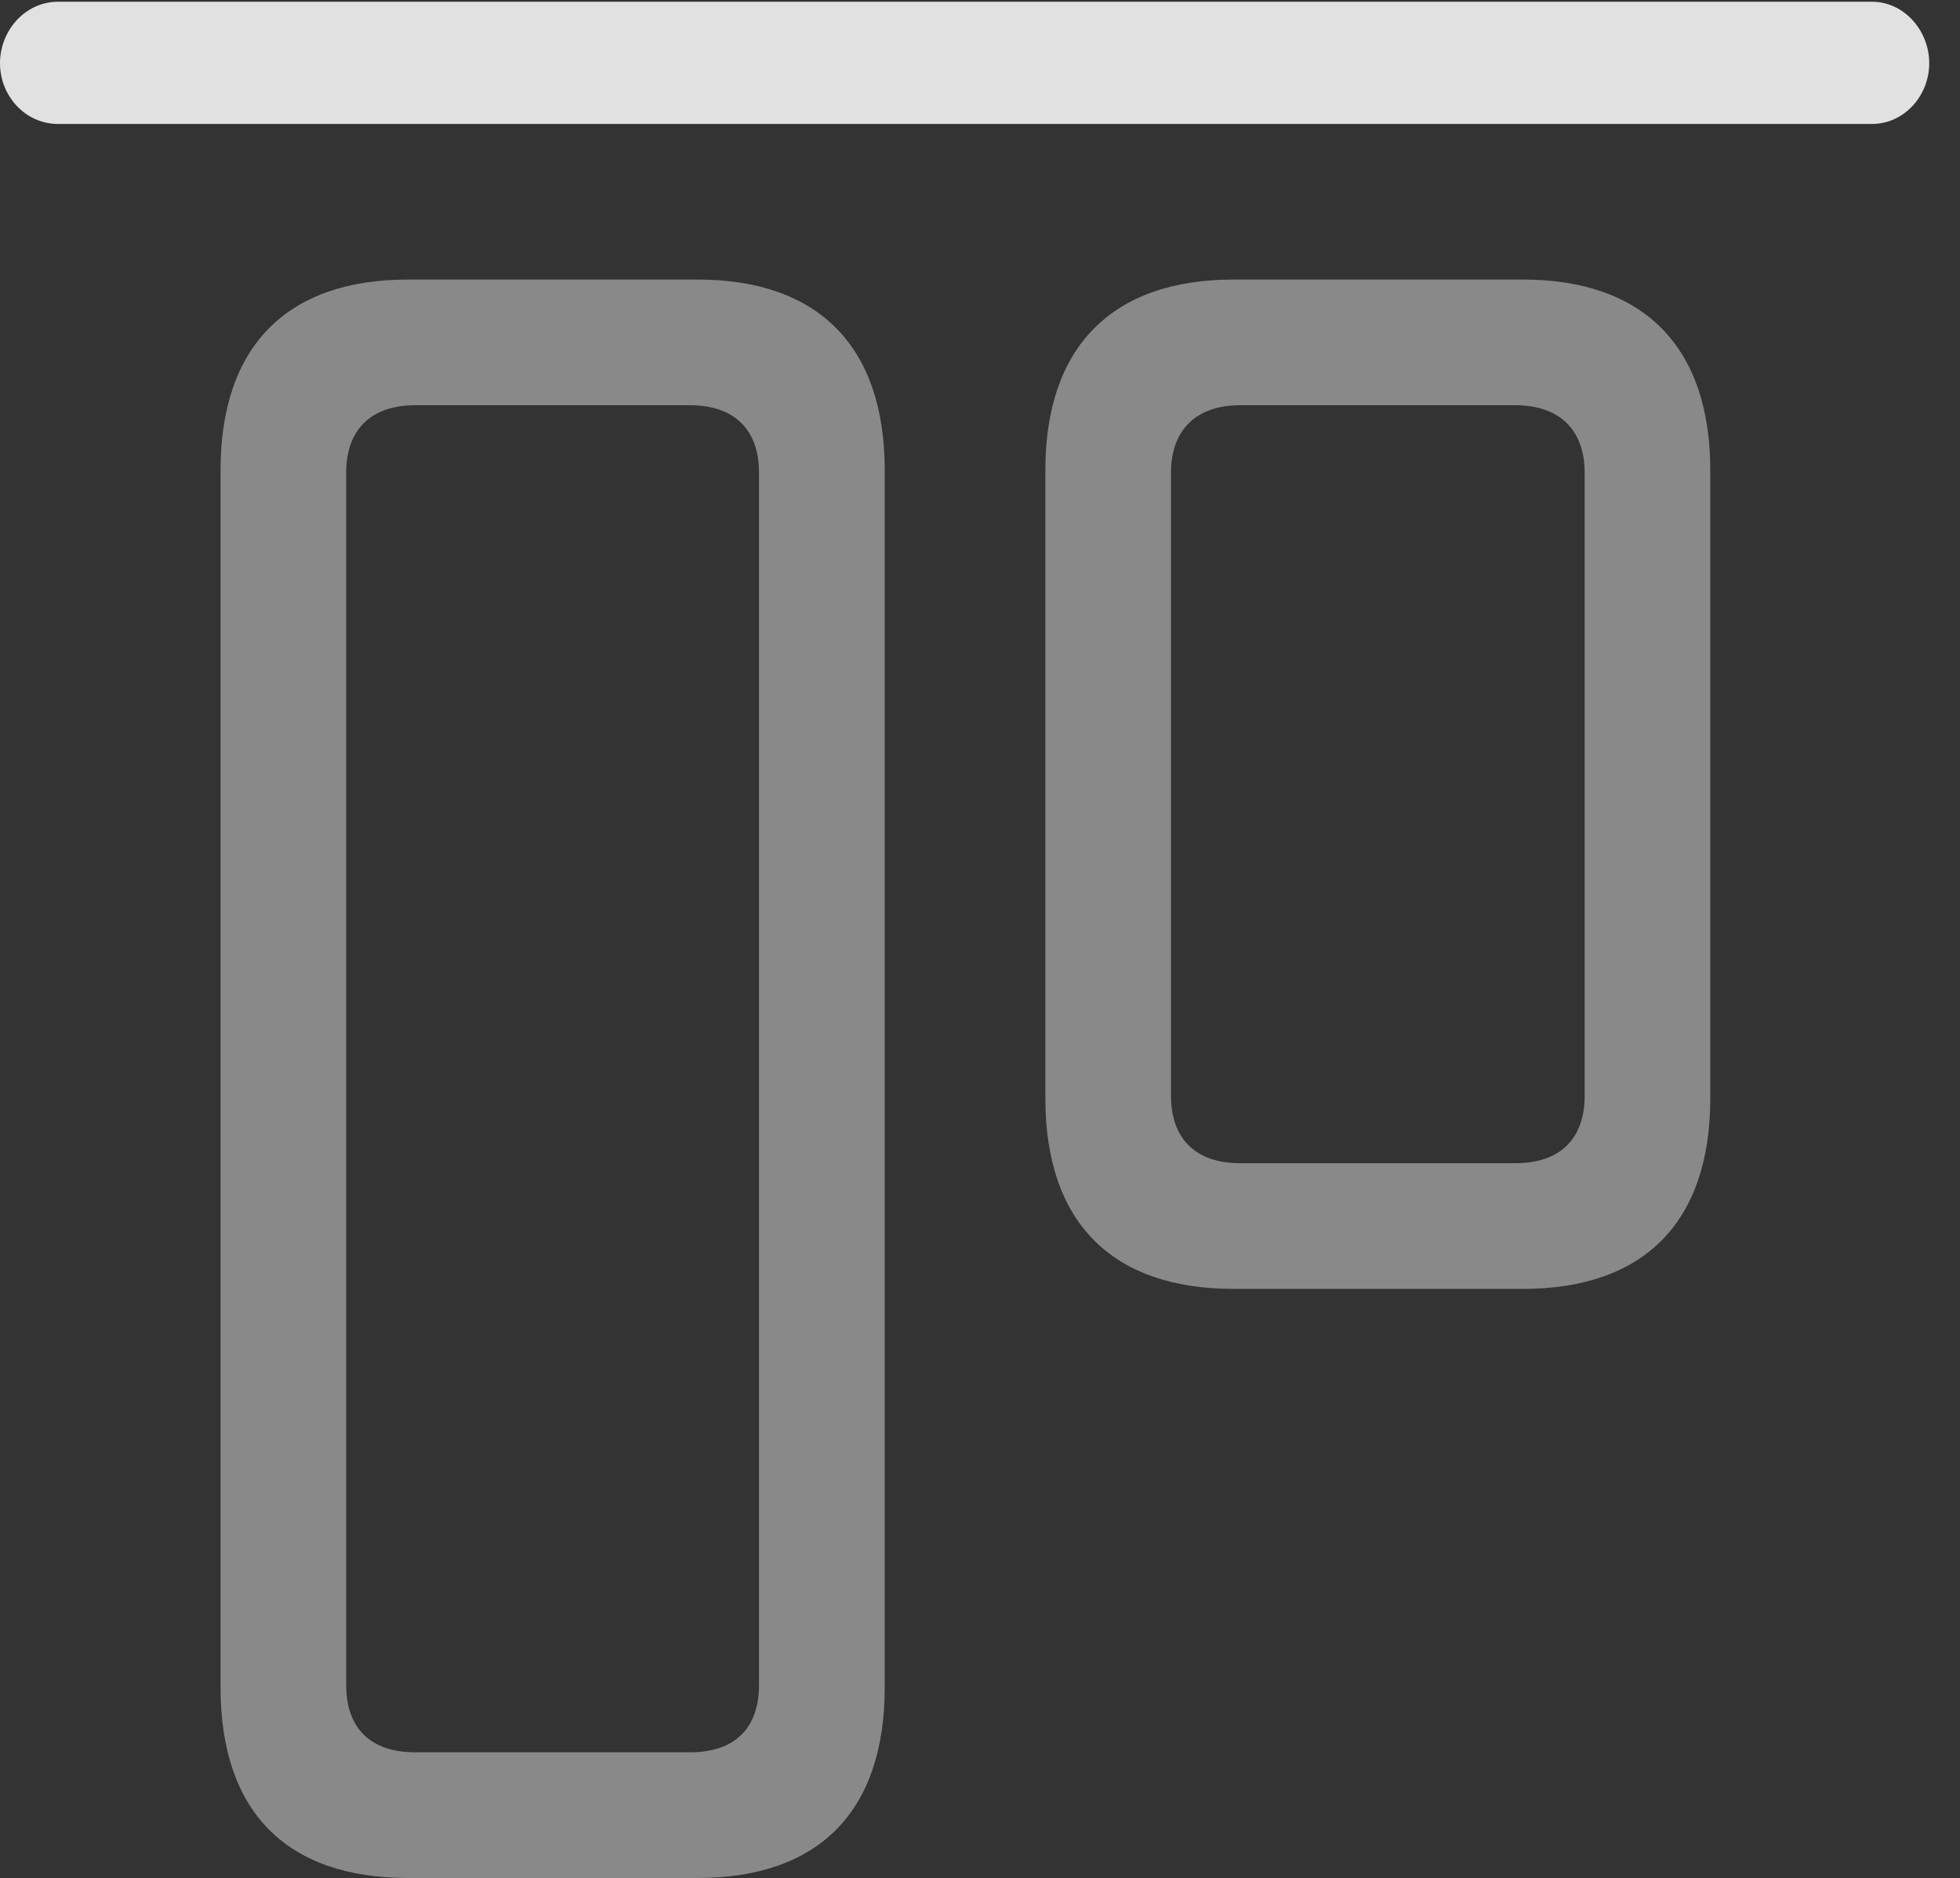 <?xml version="1.0" encoding="UTF-8"?>
<!--Generator: Apple Native CoreSVG 341-->
<!DOCTYPE svg
PUBLIC "-//W3C//DTD SVG 1.1//EN"
       "http://www.w3.org/Graphics/SVG/1.1/DTD/svg11.dtd">
<svg version="1.1" xmlns="http://www.w3.org/2000/svg" xmlns:xlink="http://www.w3.org/1999/xlink" viewBox="0 0 22.998 22.041">
 <rect x="0" y="0" width="22.998" height="22.041" fill="#333333" stroke="none"/>
 <g>
  <rect height="22.041" opacity="0" width="22.998" x="0" y="0"/>
  <path d="M4.785 22.041L8.184 22.041C9.609 22.041 10.381 21.26 10.381 19.805L10.381 5.518C10.381 4.072 9.609 3.281 8.184 3.281L4.785 3.281C3.359 3.281 2.588 4.072 2.588 5.518L2.588 19.805C2.588 21.26 3.359 22.041 4.785 22.041ZM4.873 20.566C4.346 20.566 4.062 20.283 4.062 19.775L4.062 5.547C4.062 5.049 4.346 4.756 4.873 4.756L8.096 4.756C8.623 4.756 8.906 5.049 8.906 5.547L8.906 19.775C8.906 20.283 8.623 20.566 8.096 20.566ZM14.473 15.127L17.871 15.127C19.287 15.127 20.068 14.346 20.068 12.891L20.068 5.518C20.068 4.072 19.287 3.281 17.871 3.281L14.473 3.281C13.047 3.281 12.266 4.072 12.266 5.518L12.266 12.891C12.266 14.346 13.047 15.127 14.473 15.127ZM14.551 13.652C14.033 13.652 13.74 13.369 13.74 12.861L13.74 5.547C13.74 5.049 14.033 4.756 14.551 4.756L17.783 4.756C18.301 4.756 18.594 5.049 18.594 5.547L18.594 12.861C18.594 13.369 18.301 13.652 17.783 13.652Z" fill="white" fill-opacity="0.425"/>
  <path d="M0.684 1.455L21.963 1.455C22.344 1.455 22.637 1.123 22.637 0.742C22.637 0.361 22.344 0.02 21.963 0.02L0.684 0.02C0.293 0.02 0 0.361 0 0.742C0 1.123 0.293 1.455 0.684 1.455Z" fill="white" fill-opacity="0.85"/>
 </g>
</svg>
